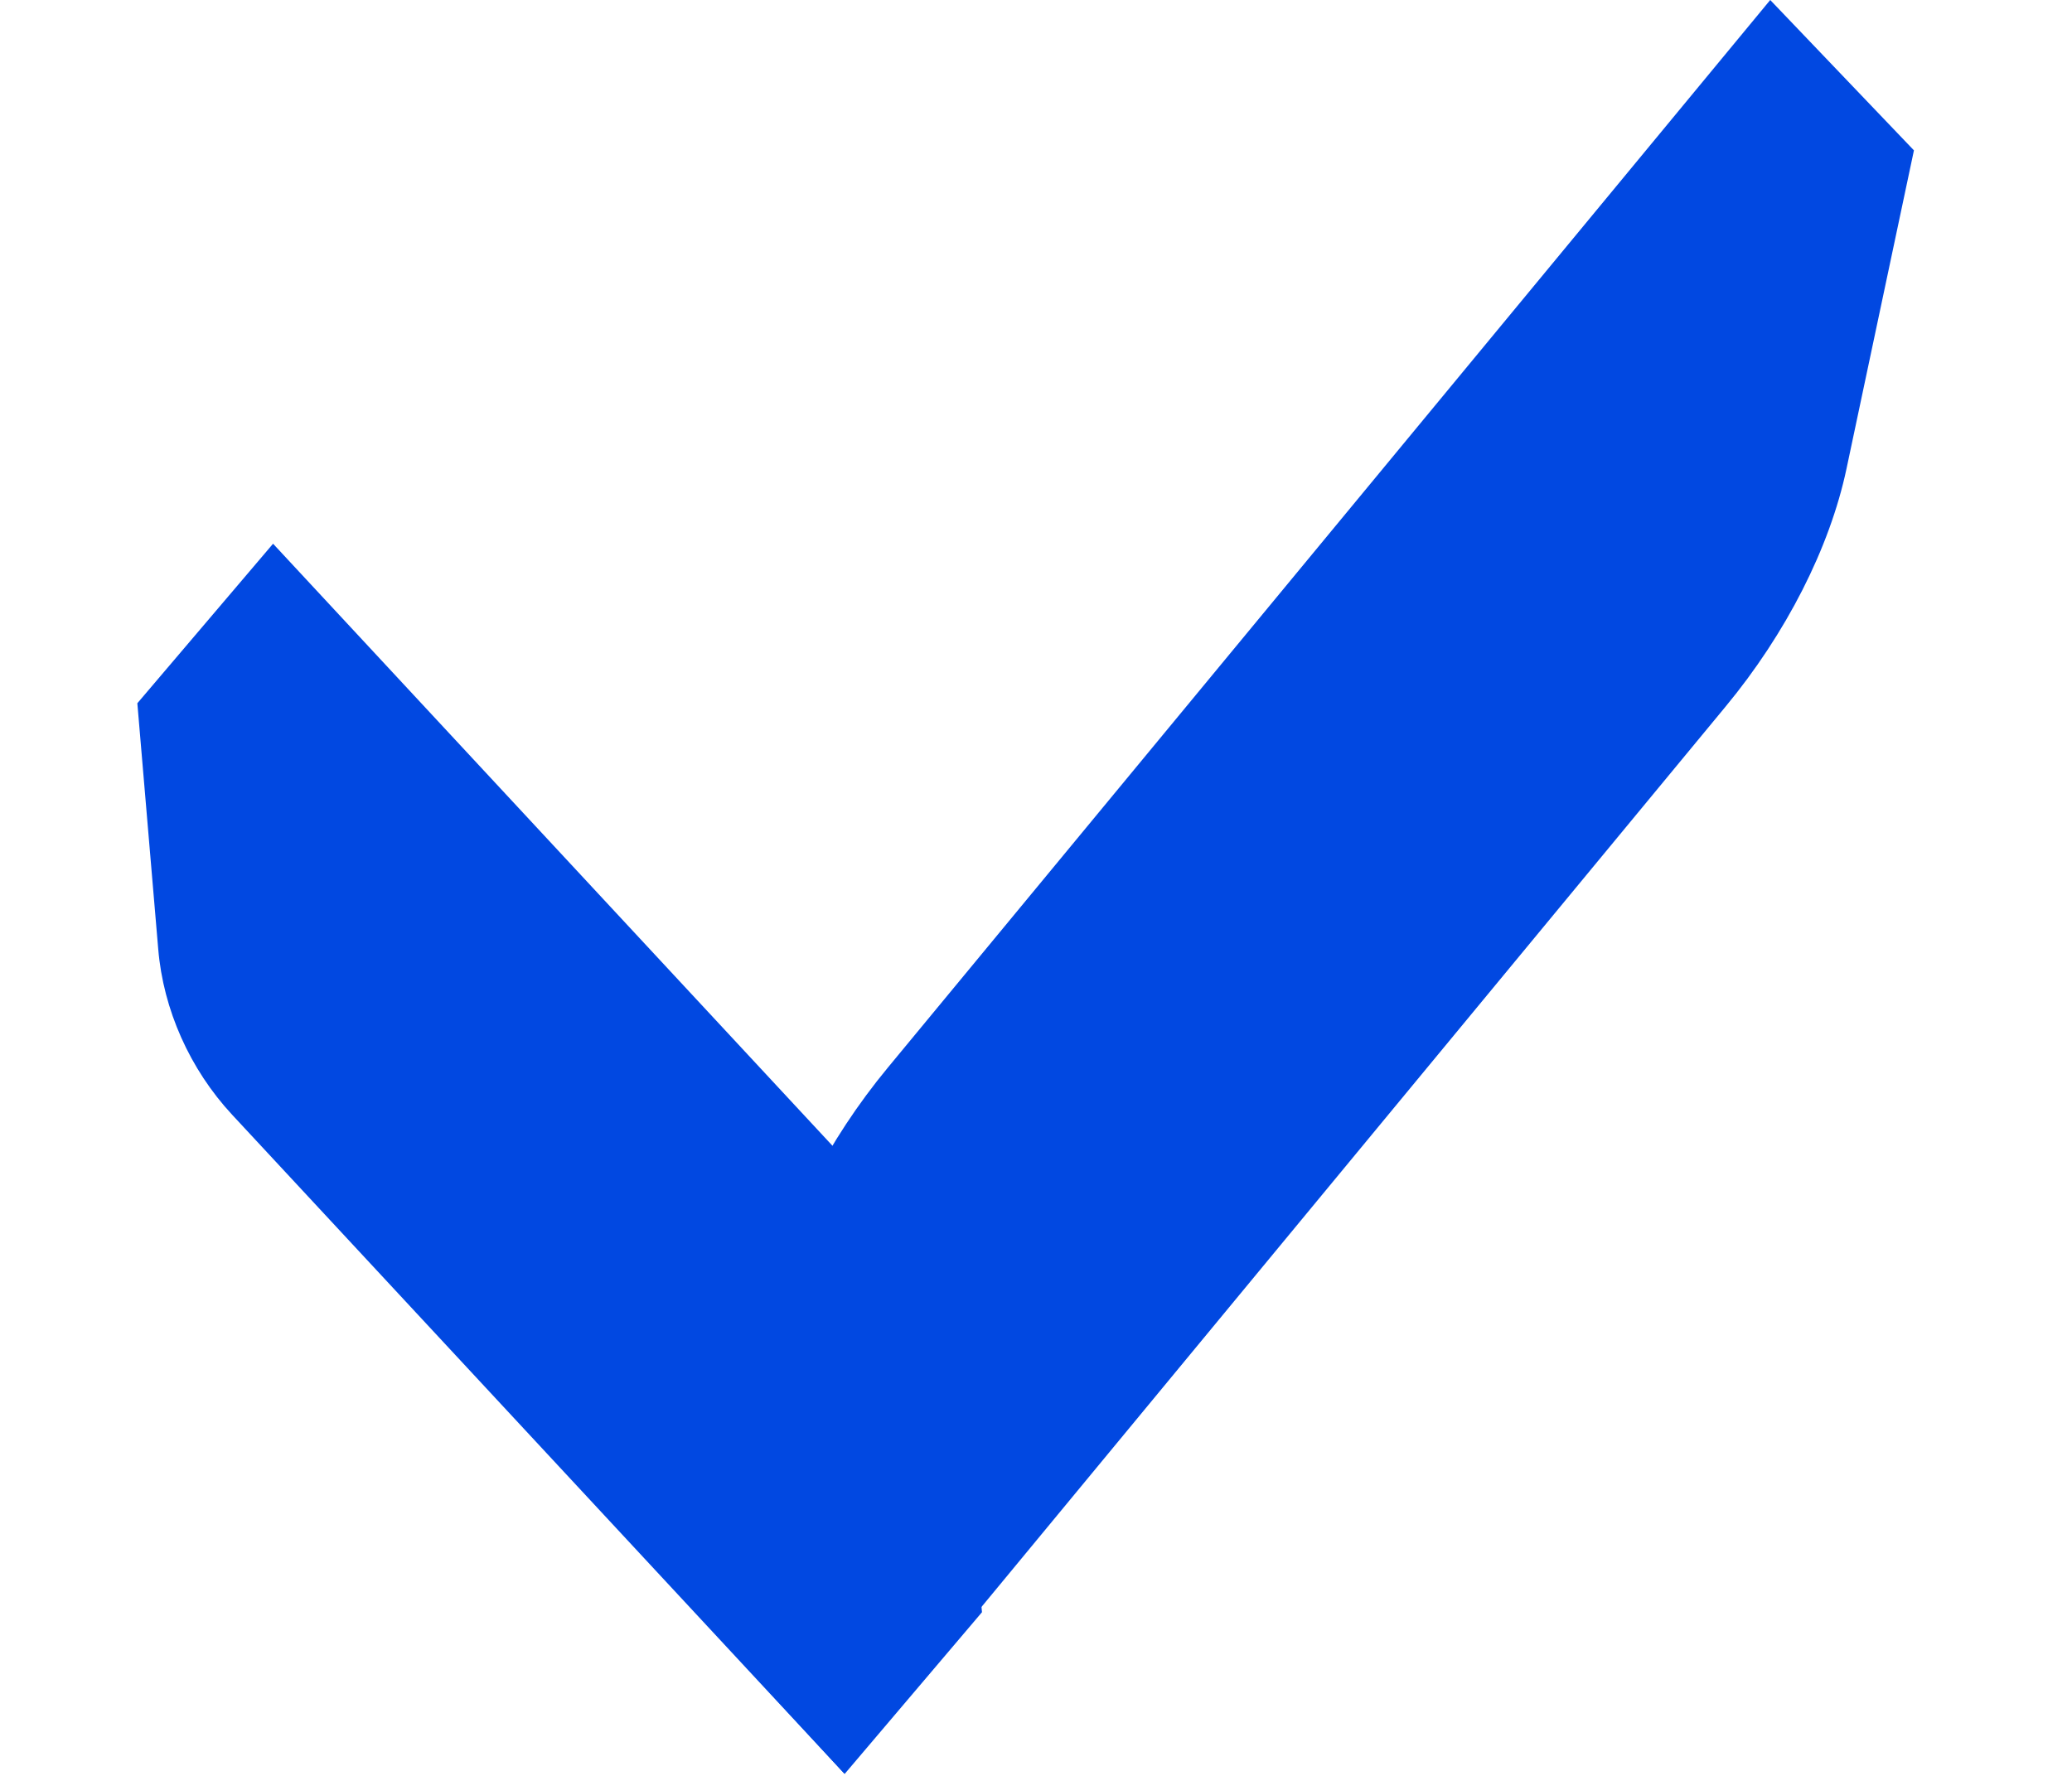 <svg width="14" height="12" viewBox="0 0 14 12" fill="none" xmlns="http://www.w3.org/2000/svg">
<path d="M0.928 4.752L1.845 3.674L5.988 8.133C6.27 8.437 6.449 8.836 6.486 9.242L6.635 10.894L5.707 11.987L1.568 7.532C1.283 7.225 1.103 6.822 1.069 6.412L0.928 4.752Z" fill="#0148E1"/>
<path d="M12.932 1.016L11.961 -1.07305e-05L5.999 7.214C5.593 7.705 5.3 8.278 5.186 8.806L4.728 10.925L5.703 11.982L11.659 4.775C12.069 4.28 12.363 3.701 12.476 3.169L12.932 1.016Z" fill="#0148E1"/>
</svg>
